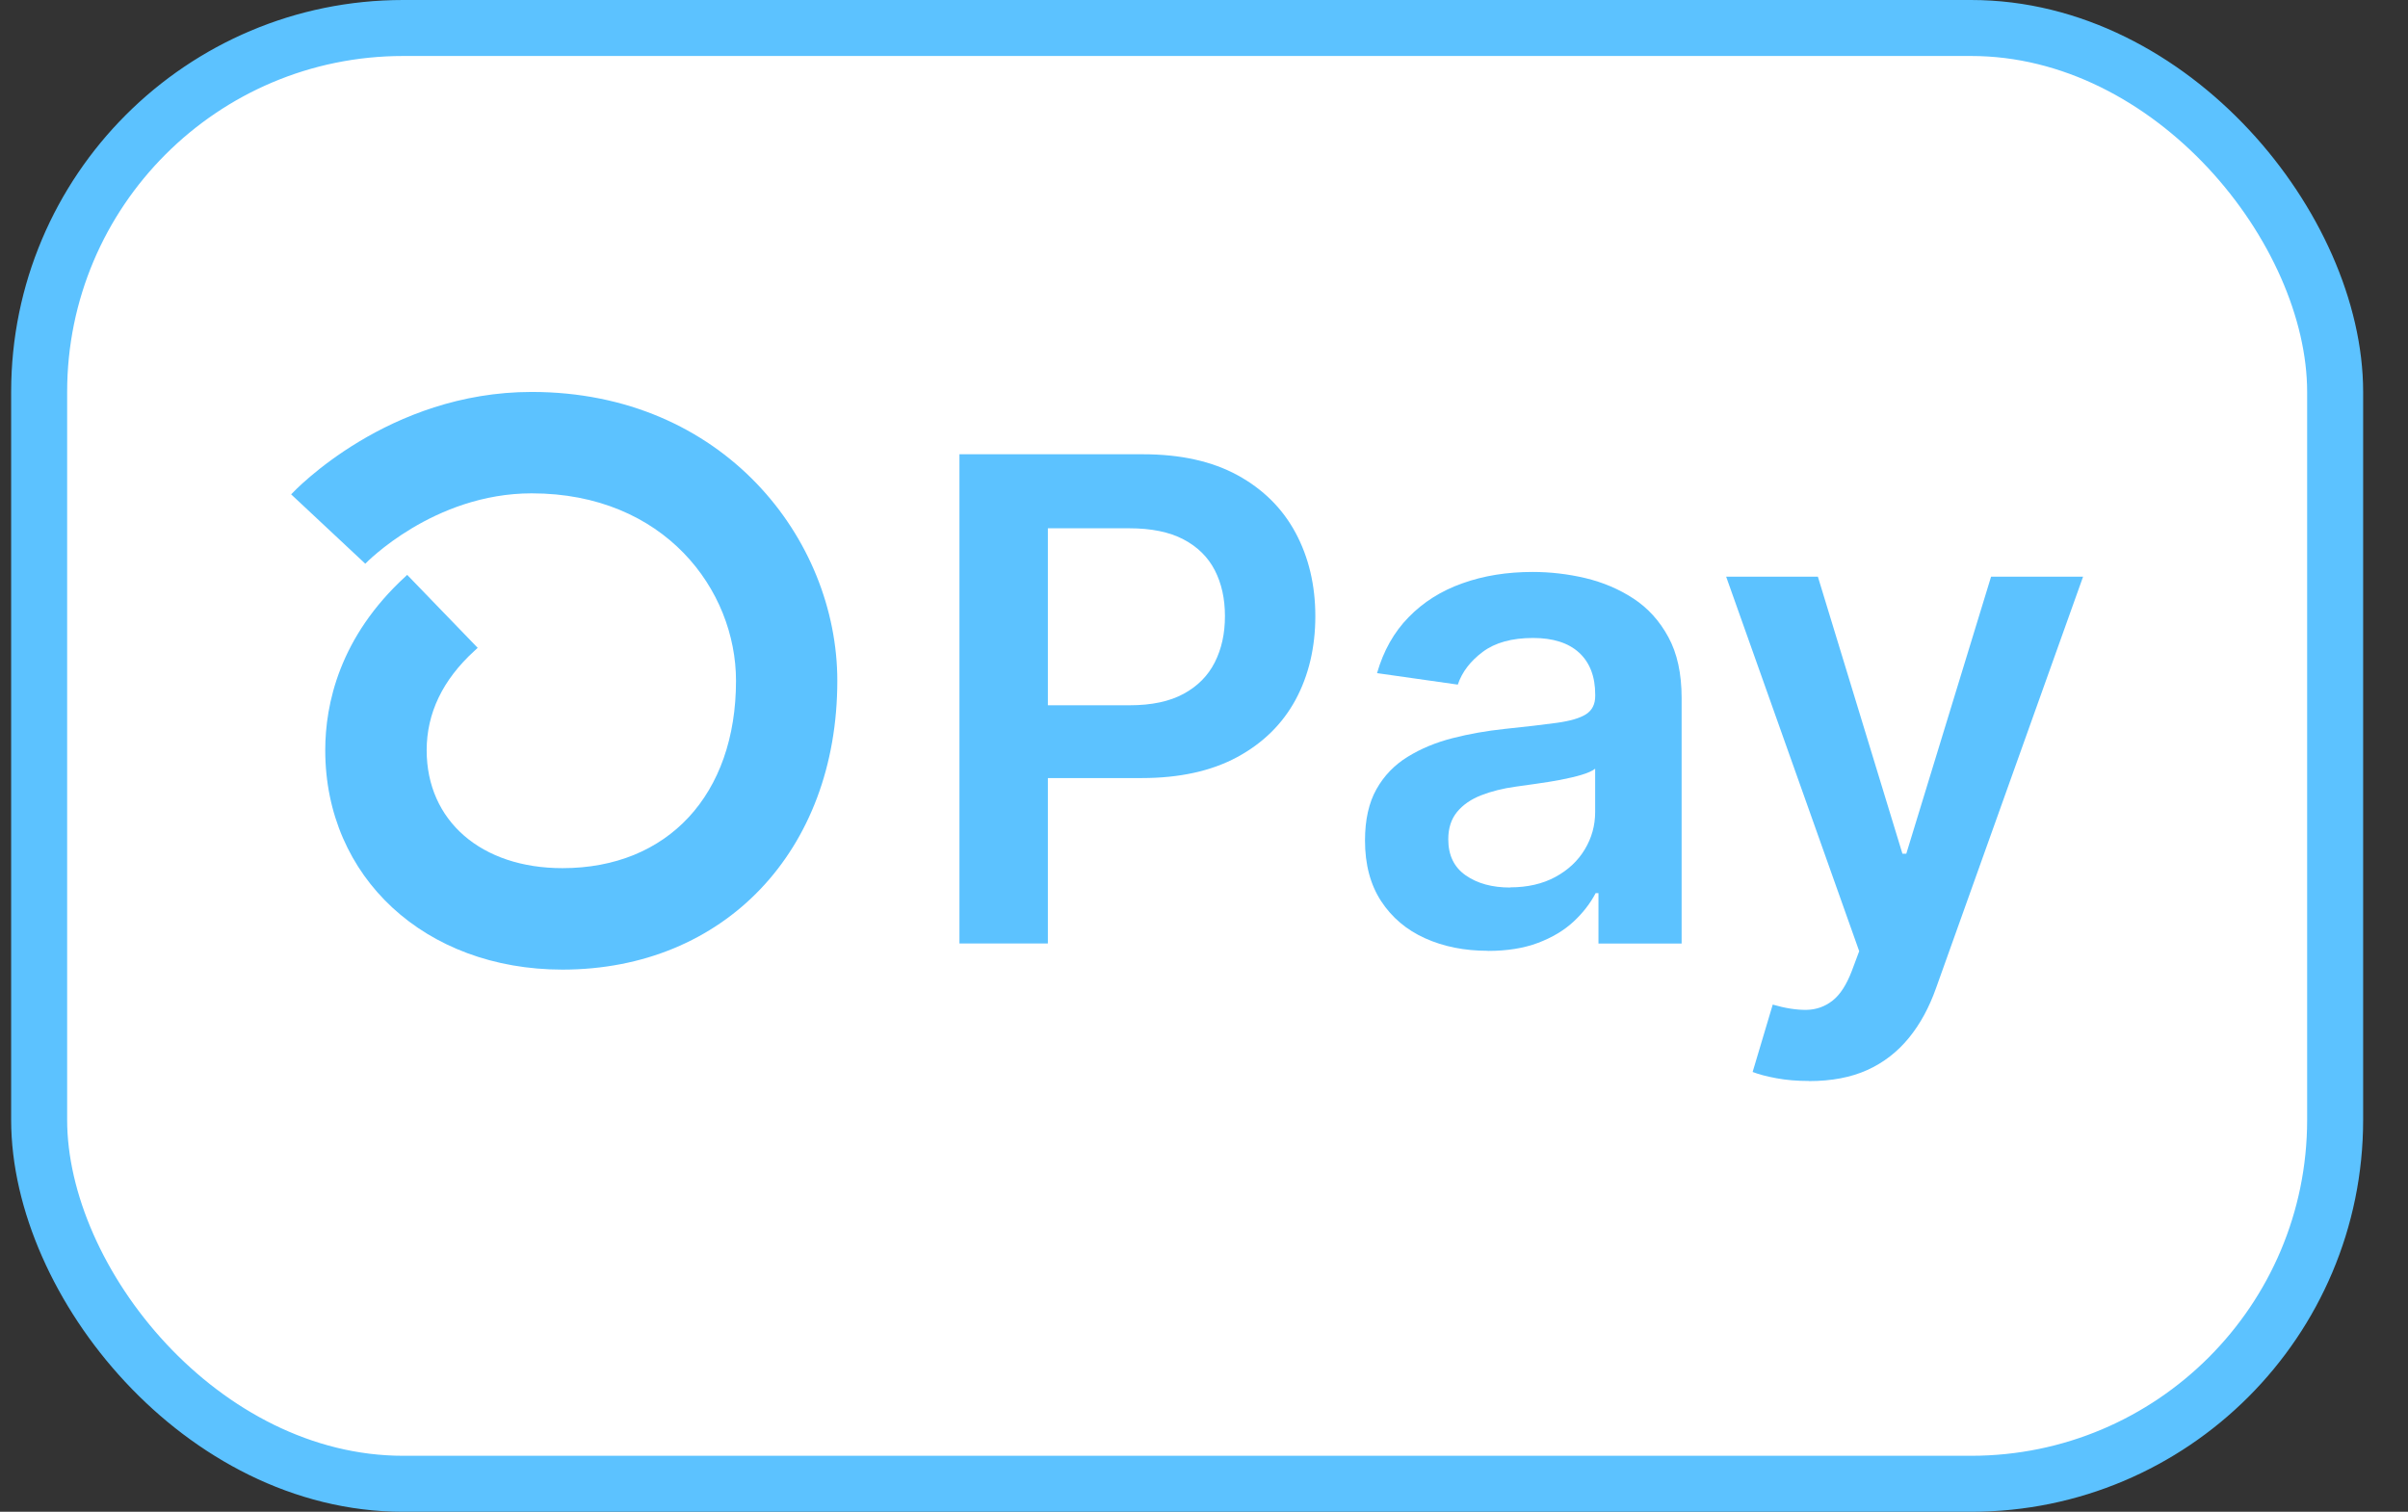 <svg width="43" height="27" viewBox="0 0 43 27" fill="none" xmlns="http://www.w3.org/2000/svg">
<rect x="0" y="0" width="43" height="27" fill="#333333" stroke="none"/>
<rect x="0.699" y="0.5" width="41" height="26" rx="6.5" fill="white" stroke="#5CC2FF"/>
<path d="M17.133 16.849V8.113H20.409C21.081 8.113 21.644 8.238 22.101 8.488C22.557 8.738 22.903 9.082 23.137 9.519C23.37 9.955 23.488 10.451 23.488 11.006C23.488 11.56 23.37 12.063 23.135 12.498C22.899 12.933 22.55 13.275 22.09 13.523C21.63 13.771 21.061 13.896 20.387 13.896H18.216V12.596H20.174C20.567 12.596 20.887 12.527 21.137 12.391C21.387 12.255 21.573 12.067 21.693 11.828C21.814 11.589 21.874 11.316 21.874 11.004C21.874 10.692 21.814 10.421 21.693 10.185C21.572 9.95 21.385 9.765 21.133 9.633C20.882 9.501 20.558 9.435 20.163 9.435H18.712V16.85H17.129L17.133 16.849Z" fill="#5CC2FF"/>
<path d="M26.567 16.981C26.152 16.981 25.779 16.907 25.447 16.757C25.116 16.608 24.855 16.387 24.663 16.094C24.471 15.8 24.375 15.44 24.375 15.011C24.375 14.641 24.444 14.335 24.58 14.094C24.715 13.854 24.902 13.66 25.139 13.515C25.375 13.37 25.641 13.259 25.94 13.183C26.237 13.107 26.545 13.053 26.864 13.019C27.247 12.979 27.559 12.943 27.798 12.91C28.037 12.877 28.211 12.827 28.322 12.756C28.432 12.685 28.486 12.577 28.486 12.43V12.405C28.486 12.084 28.39 11.834 28.2 11.658C28.01 11.483 27.735 11.394 27.376 11.394C26.998 11.394 26.699 11.477 26.478 11.642C26.257 11.807 26.108 12.002 26.032 12.227L24.59 12.022C24.705 11.624 24.891 11.291 25.154 11.023C25.415 10.755 25.735 10.552 26.114 10.418C26.492 10.282 26.911 10.215 27.367 10.215C27.682 10.215 27.997 10.251 28.311 10.325C28.624 10.4 28.91 10.521 29.167 10.689C29.426 10.858 29.635 11.088 29.792 11.378C29.95 11.667 30.029 12.03 30.029 12.466V16.851H28.544V15.951H28.494C28.399 16.132 28.269 16.302 28.099 16.46C27.93 16.617 27.718 16.744 27.463 16.84C27.208 16.936 26.911 16.983 26.57 16.983L26.567 16.981ZM26.967 15.848C27.276 15.848 27.546 15.786 27.773 15.663C28.001 15.54 28.177 15.375 28.3 15.17C28.423 14.966 28.485 14.743 28.485 14.5V13.729C28.436 13.768 28.354 13.805 28.24 13.839C28.126 13.873 27.996 13.902 27.854 13.93C27.711 13.955 27.572 13.979 27.432 13.998C27.293 14.018 27.172 14.036 27.07 14.049C26.84 14.08 26.634 14.132 26.451 14.203C26.268 14.274 26.125 14.373 26.02 14.5C25.915 14.627 25.862 14.79 25.862 14.989C25.862 15.274 25.965 15.489 26.174 15.634C26.382 15.779 26.646 15.851 26.967 15.851V15.848Z" fill="#5CC2FF"/>
<path d="M32.302 19.306C32.092 19.306 31.898 19.29 31.721 19.257C31.543 19.224 31.402 19.186 31.297 19.145L31.656 17.942C31.88 18.007 32.081 18.038 32.257 18.036C32.432 18.033 32.588 17.978 32.724 17.871C32.86 17.765 32.974 17.587 33.068 17.341L33.2 16.988L30.824 10.299H32.462L33.972 15.247H34.041L35.555 10.299H37.198L34.573 17.645C34.45 17.993 34.289 18.29 34.086 18.538C33.883 18.786 33.637 18.978 33.345 19.11C33.054 19.242 32.706 19.308 32.302 19.308V19.306Z" fill="#5CC2FF"/>
<path d="M10.044 17.317C7.59 17.317 5.808 15.668 5.808 13.399C5.808 12.58 6.058 11.376 7.248 10.289L7.271 10.267L8.53 11.57C8.515 11.584 8.496 11.602 8.47 11.626C7.905 12.142 7.619 12.738 7.619 13.399C7.619 14.659 8.593 15.505 10.044 15.505C11.926 15.505 13.143 14.192 13.143 12.158C13.143 10.535 11.864 8.811 9.495 8.811C7.74 8.811 6.534 10.056 6.523 10.068L5.199 8.829C5.268 8.755 6.933 7 9.494 7C12.911 7 14.952 9.623 14.952 12.158C14.952 15.196 12.933 17.317 10.042 17.317H10.044Z" fill="#5CC2FF"/>
</svg>
